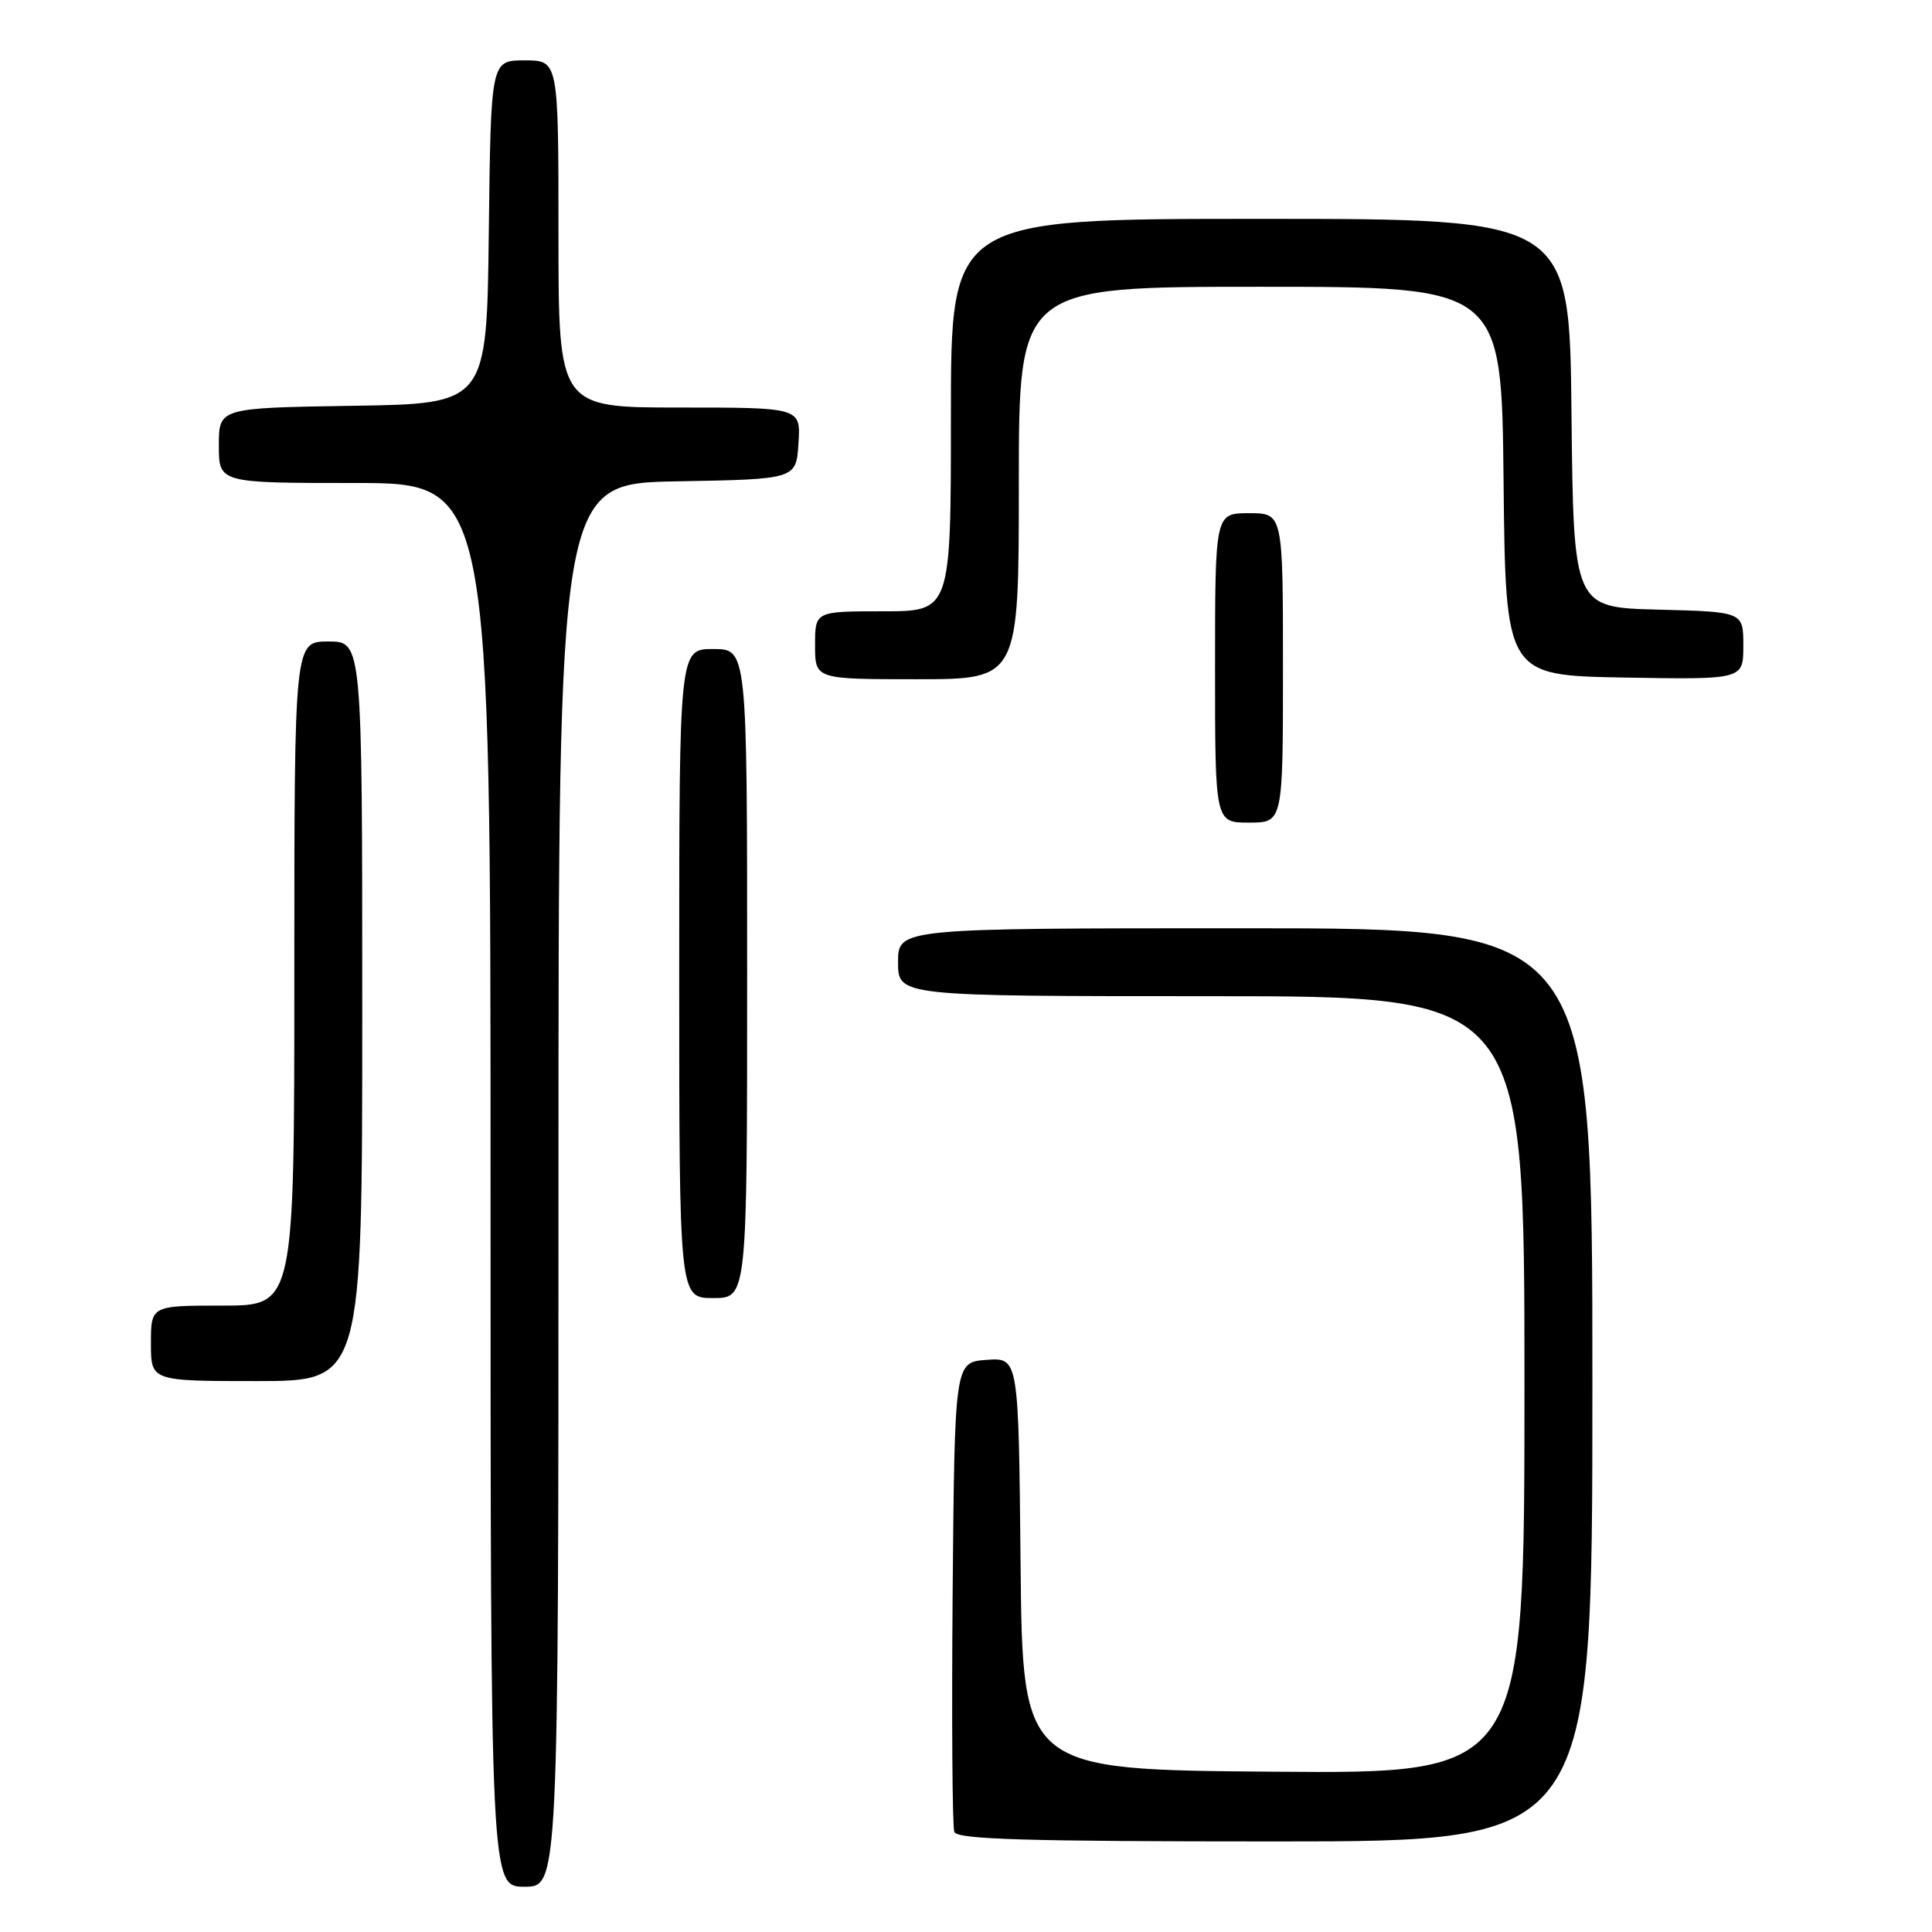 <?xml version="1.0" encoding="UTF-8" standalone="no"?>
<!DOCTYPE svg PUBLIC "-//W3C//DTD SVG 1.1//EN" "http://www.w3.org/Graphics/SVG/1.1/DTD/svg11.dtd" >
<svg xmlns="http://www.w3.org/2000/svg" xmlns:xlink="http://www.w3.org/1999/xlink" version="1.1" viewBox="0 0 256 256">
 <g >
 <path fill="currentColor"
d=" M 74.00 157.03 C 74.00 64.05 74.00 64.05 89.75 63.78 C 105.50 63.50 105.50 63.50 105.80 58.75 C 106.11 54.00 106.11 54.00 90.05 54.00 C 74.00 54.00 74.00 54.00 74.00 31.00 C 74.00 8.00 74.00 8.00 69.52 8.00 C 65.04 8.00 65.04 8.00 64.77 30.75 C 64.50 53.50 64.50 53.50 46.75 53.77 C 29.00 54.05 29.00 54.05 29.00 59.02 C 29.00 64.00 29.00 64.00 47.00 64.00 C 65.00 64.00 65.00 64.00 65.00 157.00 C 65.00 250.00 65.00 250.00 69.50 250.00 C 74.00 250.00 74.00 250.00 74.00 157.03 Z  M 211.00 183.50 C 211.00 123.00 211.00 123.00 165.00 123.00 C 119.00 123.00 119.00 123.00 119.00 127.50 C 119.00 132.00 119.00 132.00 160.50 132.00 C 202.00 132.00 202.00 132.00 202.00 183.51 C 202.00 235.03 202.00 235.03 168.75 234.76 C 135.50 234.50 135.50 234.50 135.23 207.19 C 134.97 179.89 134.97 179.89 130.73 180.19 C 126.50 180.50 126.50 180.50 126.23 210.99 C 126.09 227.76 126.19 242.05 126.45 242.74 C 126.83 243.73 136.08 244.00 168.97 244.00 C 211.00 244.00 211.00 244.00 211.00 183.50 Z  M 48.00 134.00 C 48.00 85.00 48.00 85.00 43.50 85.00 C 39.00 85.00 39.00 85.00 39.00 129.00 C 39.00 173.00 39.00 173.00 29.50 173.00 C 20.00 173.00 20.00 173.00 20.00 178.00 C 20.00 183.00 20.00 183.00 34.00 183.00 C 48.00 183.00 48.00 183.00 48.00 134.00 Z  M 99.00 129.00 C 99.00 86.00 99.00 86.00 94.50 86.00 C 90.00 86.00 90.00 86.00 90.00 129.00 C 90.00 172.00 90.00 172.00 94.50 172.00 C 99.00 172.00 99.00 172.00 99.00 129.00 Z  M 170.00 88.50 C 170.00 68.00 170.00 68.00 165.50 68.00 C 161.00 68.00 161.00 68.00 161.00 88.50 C 161.00 109.00 161.00 109.00 165.50 109.00 C 170.00 109.00 170.00 109.00 170.00 88.50 Z  M 135.00 64.00 C 135.00 38.00 135.00 38.00 166.98 38.00 C 198.97 38.00 198.97 38.00 199.23 63.75 C 199.50 89.50 199.50 89.50 215.25 89.78 C 231.00 90.05 231.00 90.05 231.00 85.56 C 231.00 81.07 231.00 81.07 219.75 80.78 C 208.50 80.50 208.50 80.50 208.23 54.75 C 207.97 29.00 207.97 29.00 166.98 29.00 C 126.00 29.00 126.00 29.00 126.00 55.00 C 126.00 81.00 126.00 81.00 117.00 81.00 C 108.00 81.00 108.00 81.00 108.00 85.50 C 108.00 90.00 108.00 90.00 121.50 90.00 C 135.00 90.00 135.00 90.00 135.00 64.00 Z "/>
</g>
</svg>